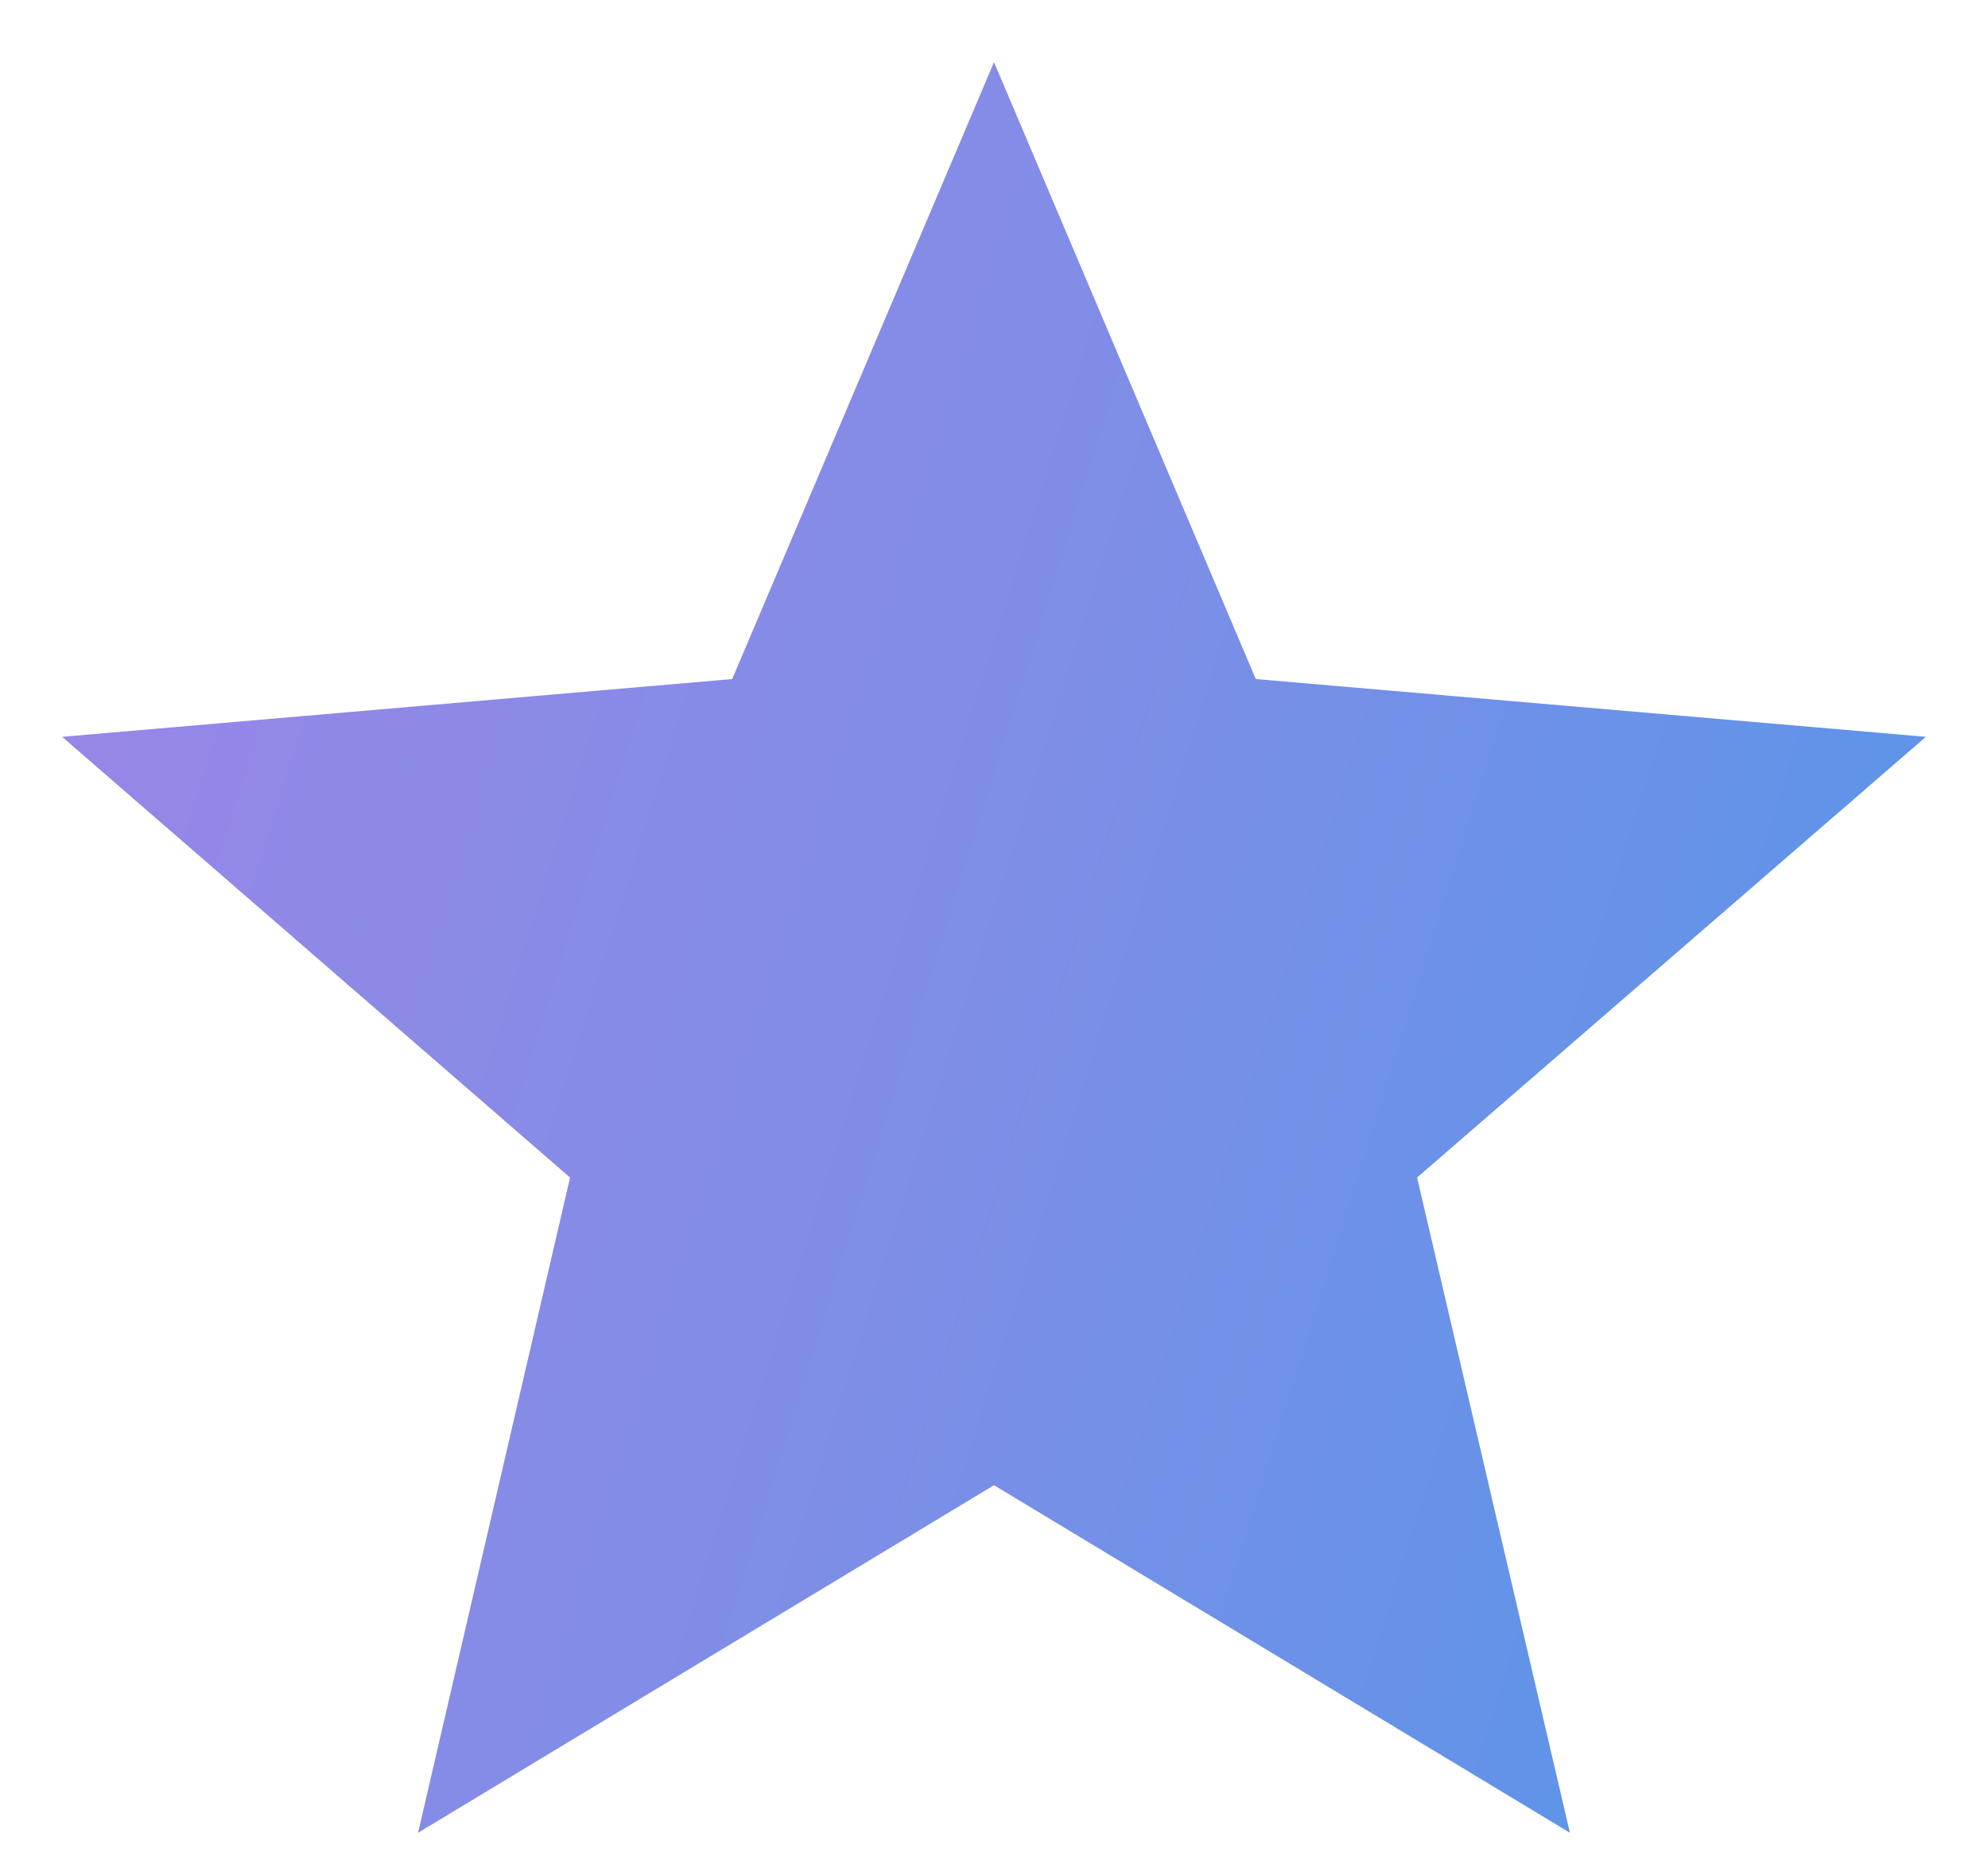 <svg width="16" height="15" viewBox="0 0 16 15" fill="currentColor" xmlns="http://www.w3.org/2000/svg">
<path d="M8 11.953L12.635 14.75L11.405 9.477L15.5 5.93L10.107 5.465L8 0.5L5.893 5.465L0.5 5.93L4.588 9.477L3.365 14.75L8 11.953Z" fill="url(#paint0_linear_11146_184359)"/>
<defs>
<linearGradient id="paint0_linear_11146_184359" x1="-1.75" y1="0.5" x2="20.92" y2="7.576" gradientUnits="userSpaceOnUse">
<stop stop-color="#A282E8"/>
<stop offset="0.484" stop-color="#7E8EE7"/>
<stop offset="1" stop-color="#4499E9"/>
</linearGradient>
</defs>
</svg>
<!-- url(#paint0_linear_11146_184359) -->
